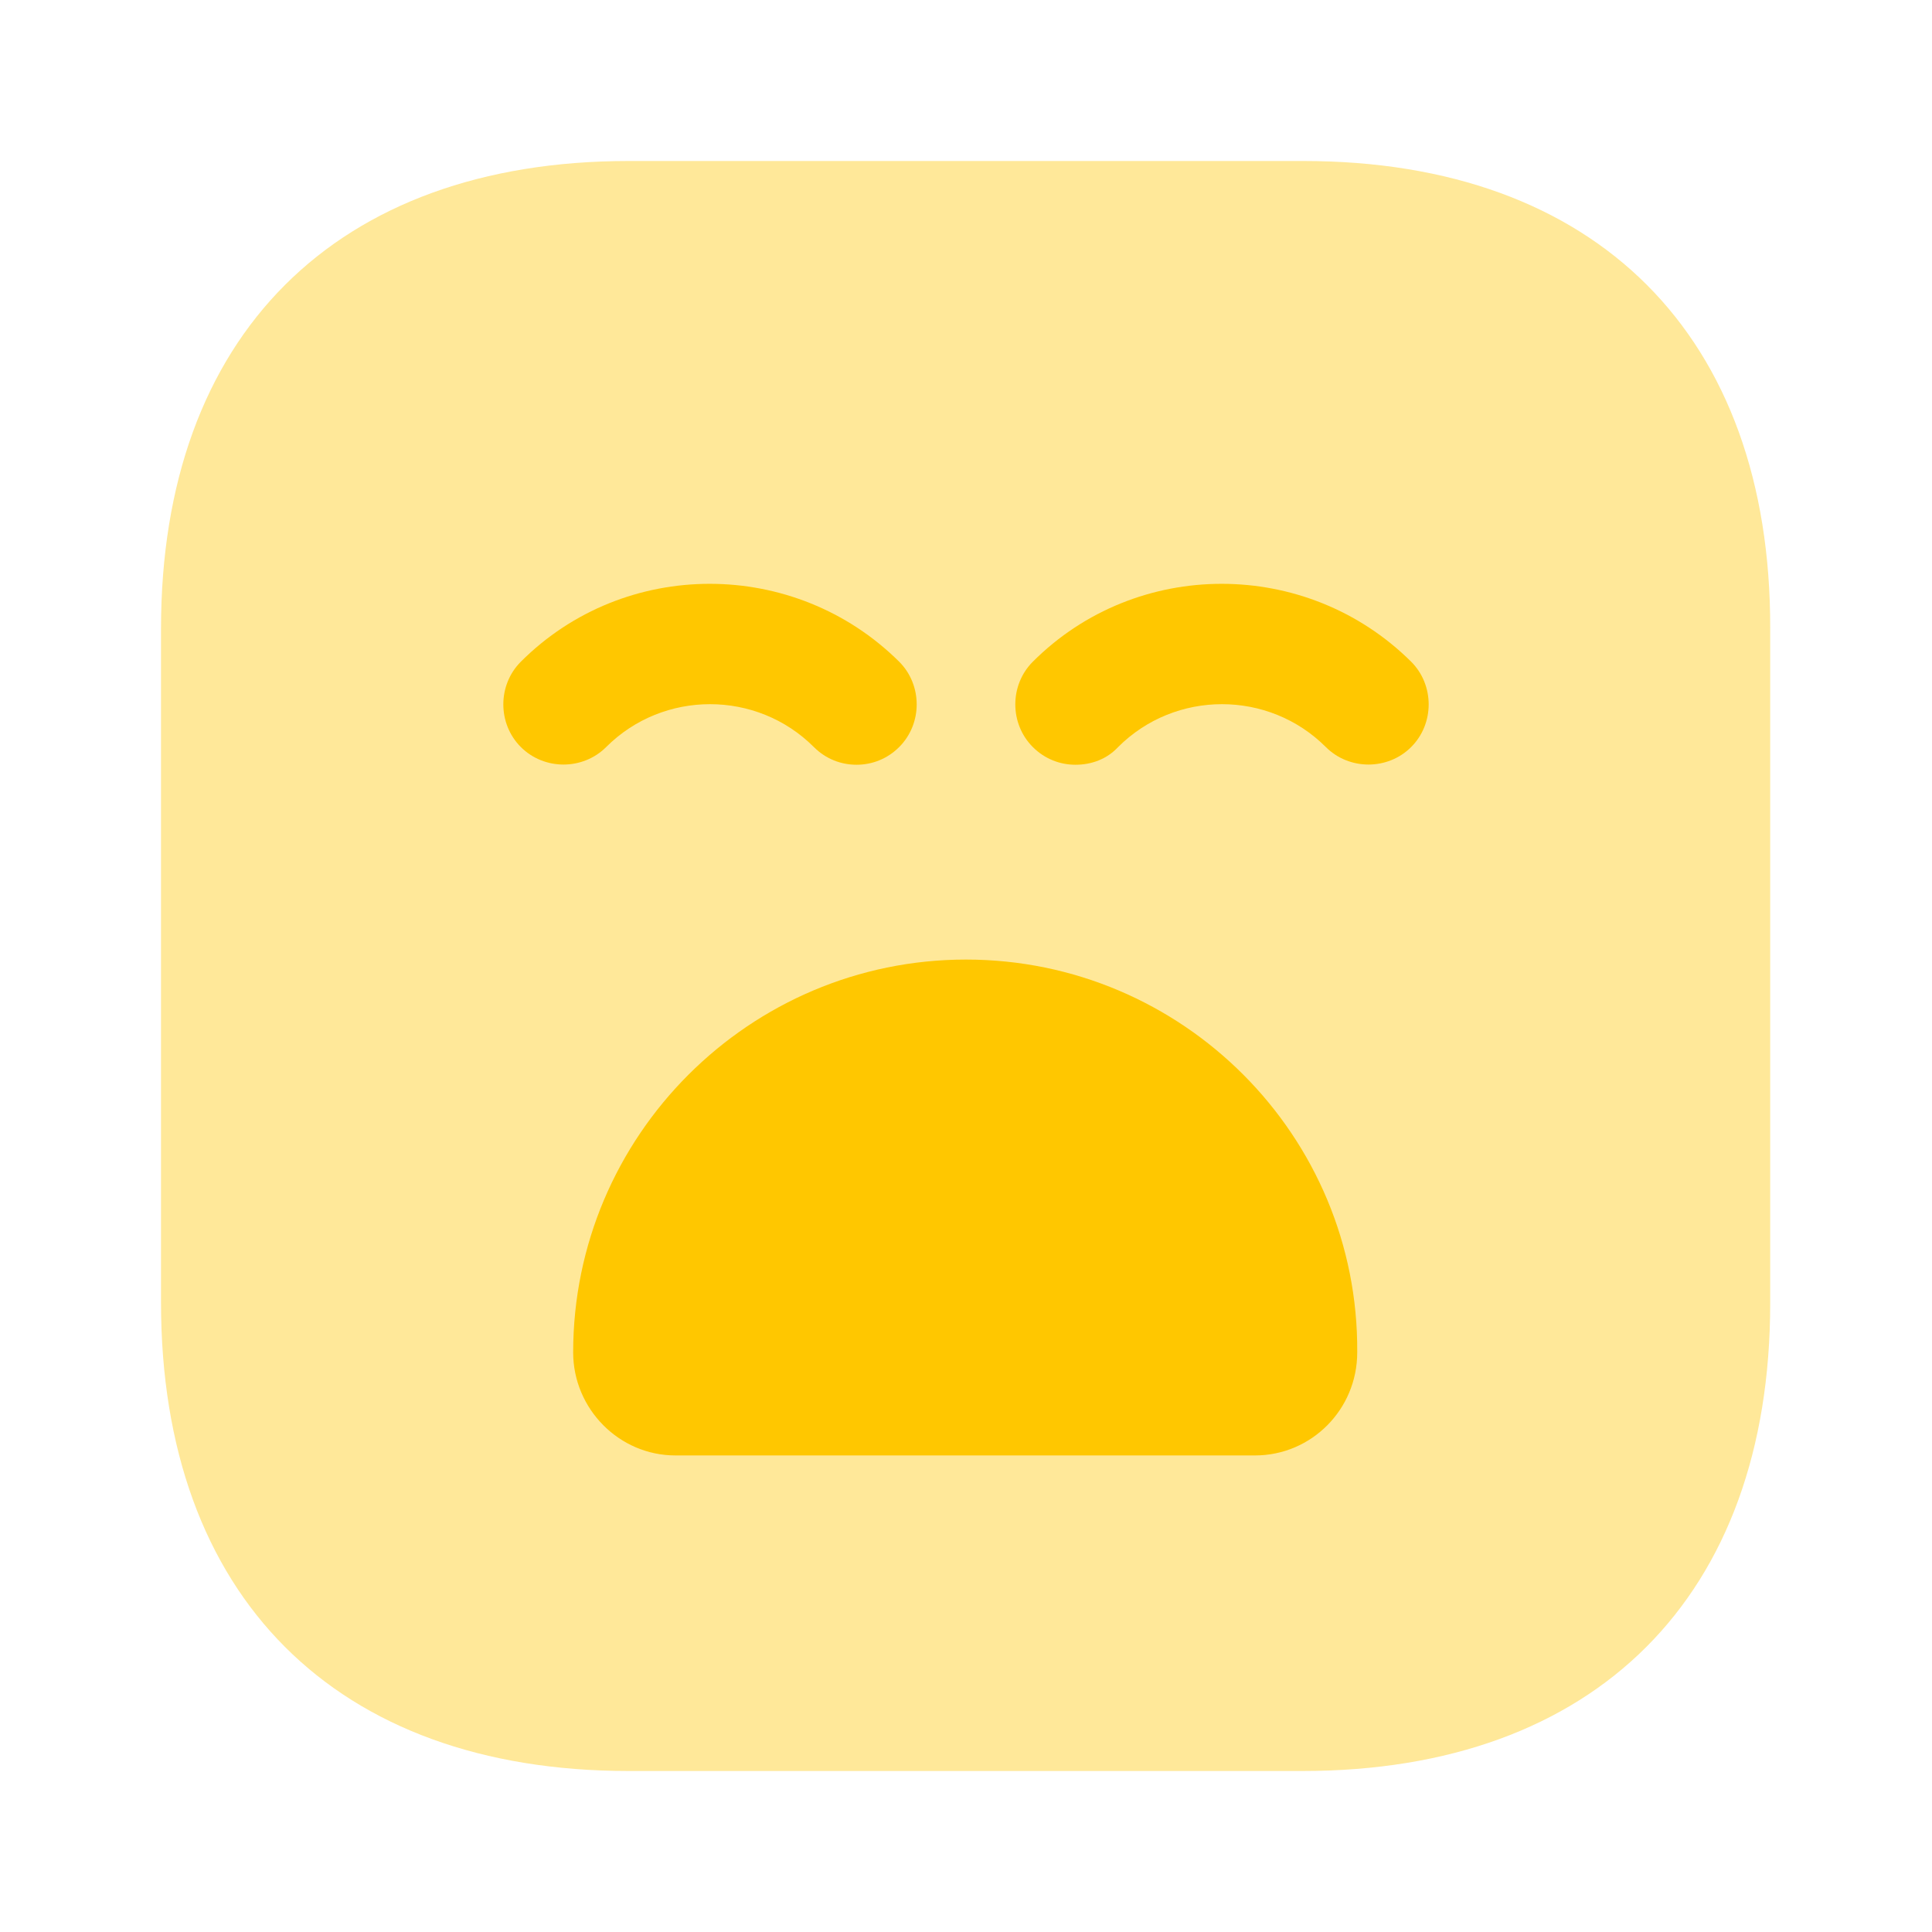 <svg width="166" height="166" viewBox="0 0 166 166" fill="none" xmlns="http://www.w3.org/2000/svg">
<path opacity="0.4" d="M111.981 13.833H54.019C28.843 13.833 13.834 28.842 13.834 54.019V111.912C13.834 137.157 28.843 152.167 54.019 152.167H111.912C137.089 152.167 152.098 137.157 152.098 111.981V54.019C152.167 28.842 137.158 13.833 111.981 13.833Z" fill="#FFC700"/>
<path d="M73.594 65.708C72.279 65.708 70.965 65.224 69.928 64.187C65.017 59.276 56.993 59.276 52.083 64.187C50.077 66.192 46.757 66.192 44.751 64.187C42.745 62.181 42.745 58.861 44.751 56.855C53.673 47.932 68.268 47.932 77.259 56.855C79.265 58.861 79.265 62.181 77.259 64.187C76.222 65.224 74.908 65.708 73.594 65.708Z" fill="#FFC700"/>
<path d="M92.406 65.708C91.092 65.708 89.778 65.224 88.741 64.187C86.735 62.181 86.735 58.861 88.741 56.855C97.663 47.932 112.257 47.932 121.249 56.855C123.255 58.861 123.255 62.181 121.249 64.187C119.243 66.192 115.923 66.192 113.917 64.187C109.007 59.276 100.983 59.276 96.072 64.187C95.104 65.224 93.79 65.708 92.406 65.708Z" fill="#FFC700"/>
<path d="M83 82.447C64.394 82.447 49.247 97.594 49.247 116.2C49.247 121.042 53.189 125.053 58.031 125.053H107.831C112.672 125.053 116.615 121.111 116.615 116.2C116.753 97.594 101.606 82.447 83 82.447Z" fill="#FFC700"/>
</svg>
